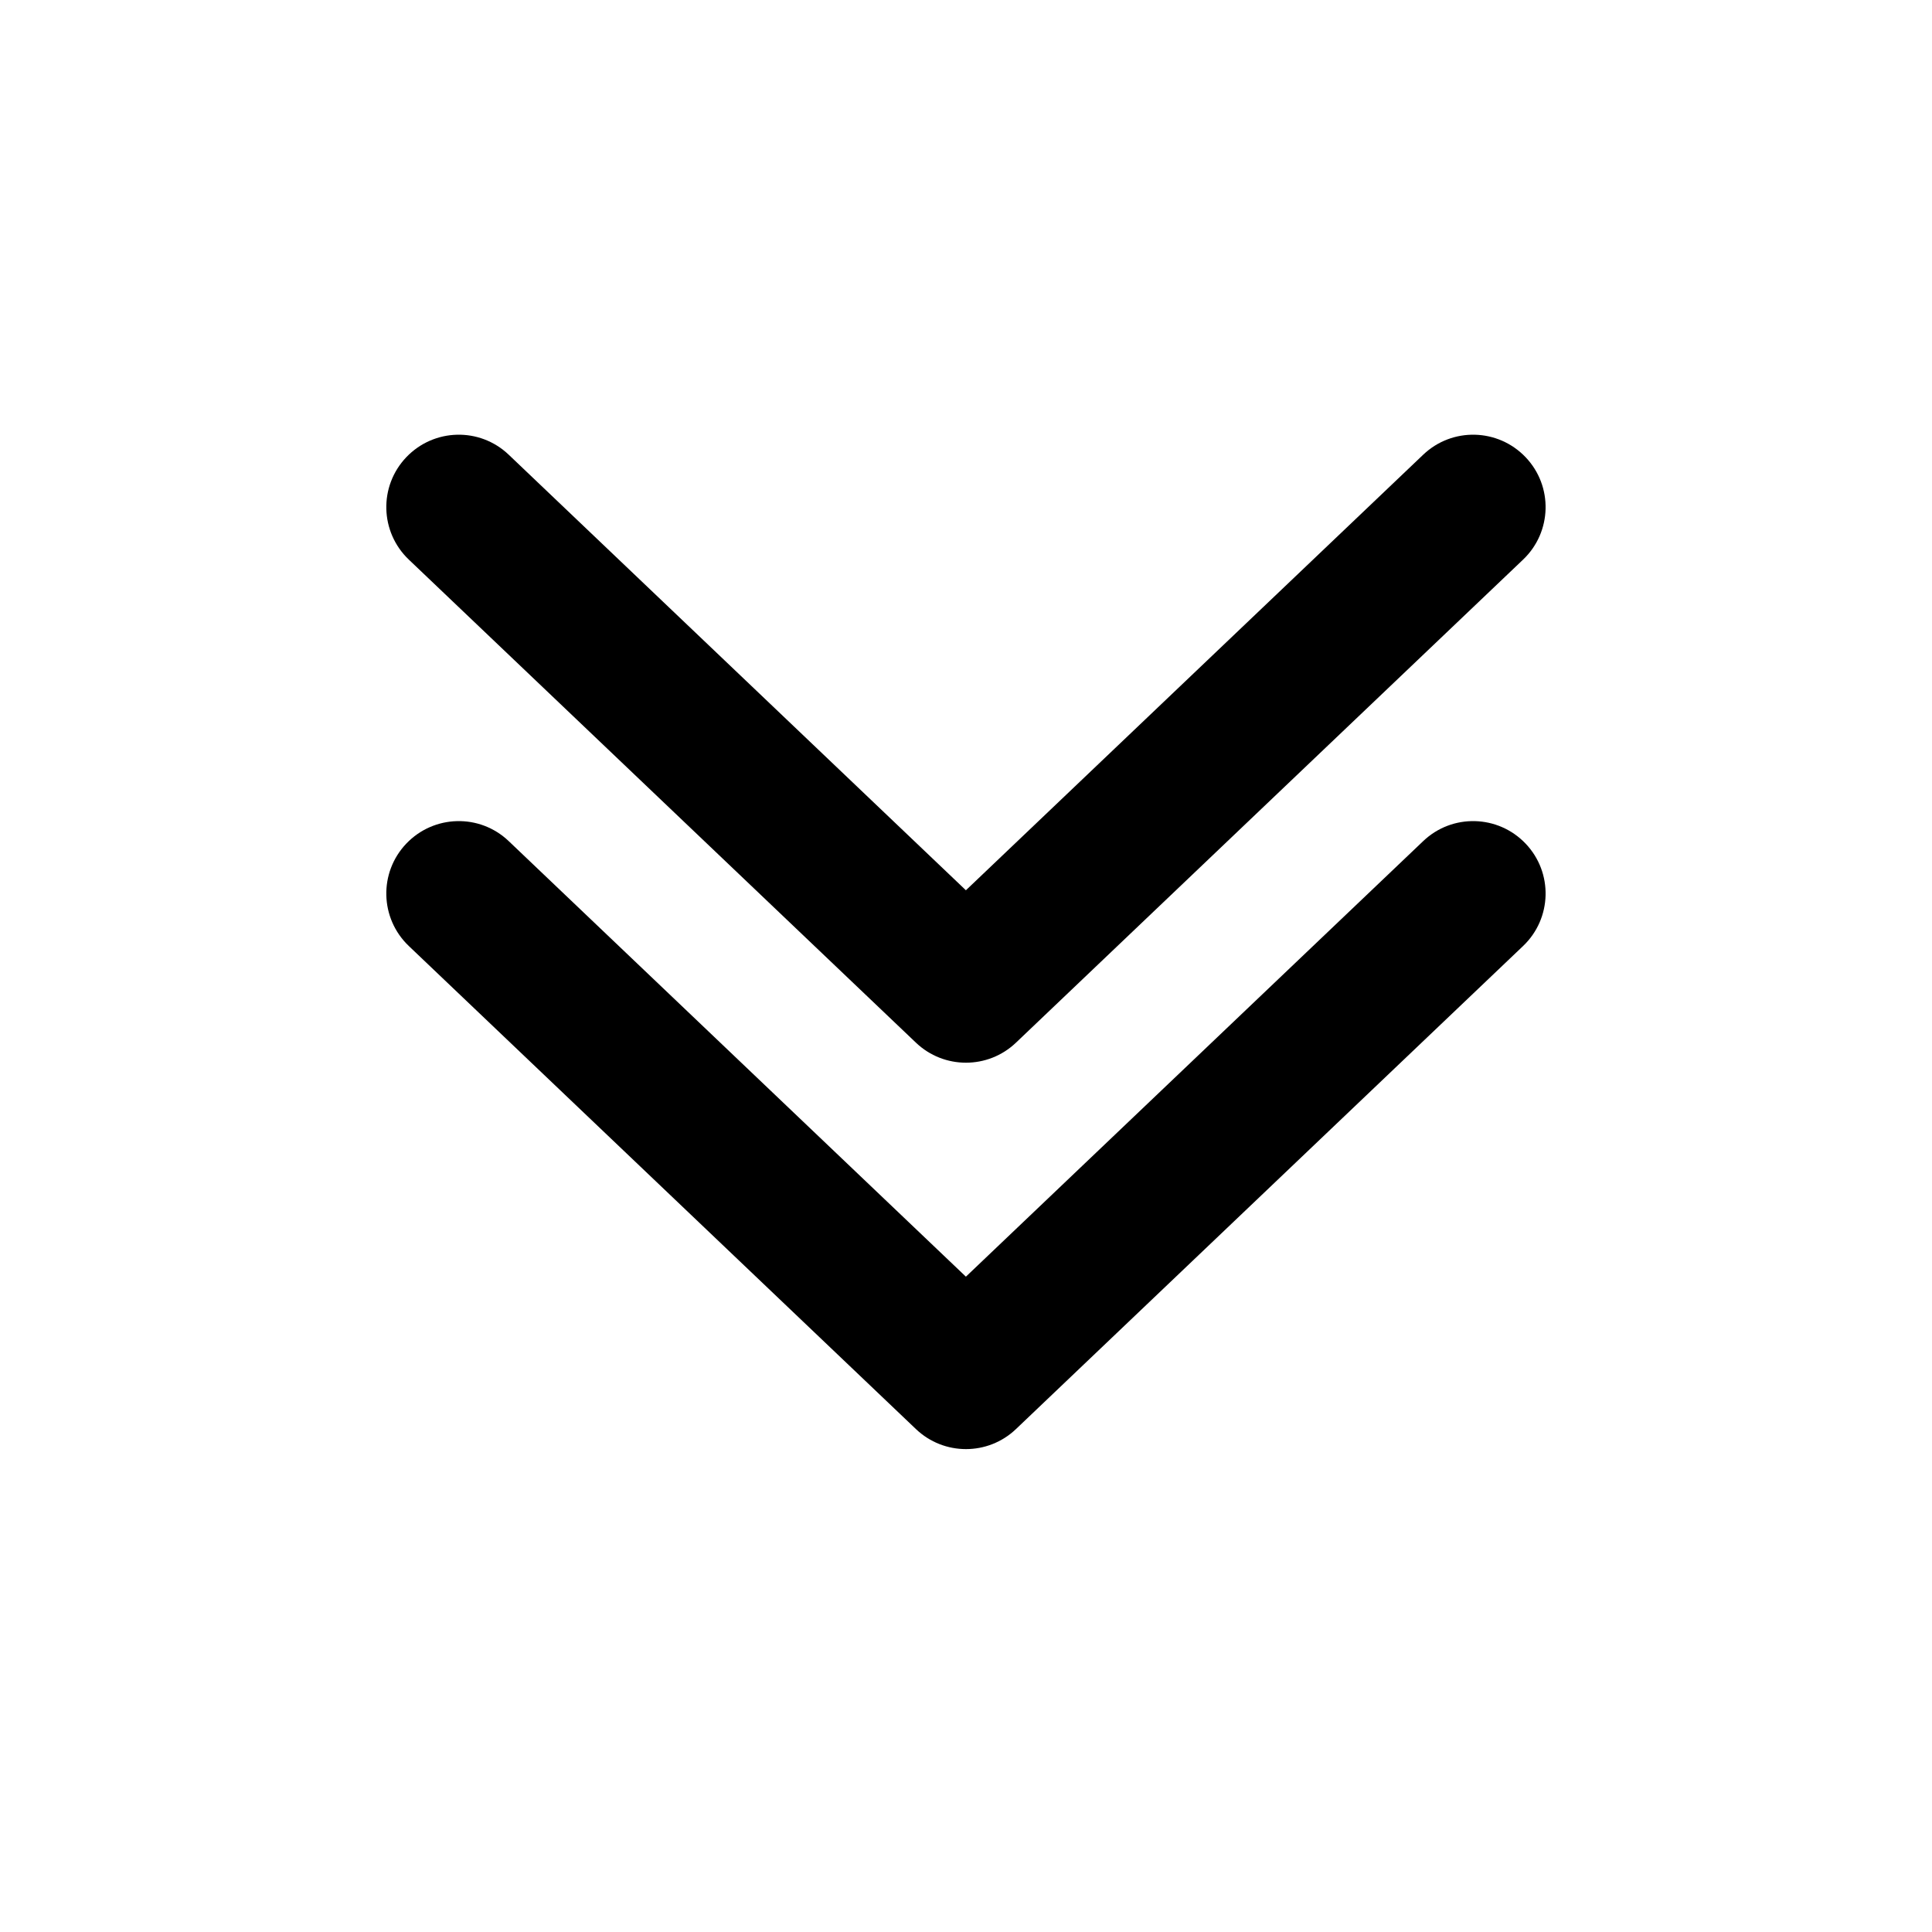 <svg xmlns="http://www.w3.org/2000/svg" viewBox="0 0 20 20" fill="none"><path d="M15.793 8.733C16.079 9.033 16.067 9.507 15.767 9.793L10.517 14.794C10.227 15.07 9.772 15.07 9.482 14.794L4.232 9.793C3.932 9.507 3.92 9.033 4.206 8.733C4.492 8.433 4.966 8.421 5.266 8.707L9.999 13.216L14.733 8.707C15.033 8.421 15.507 8.433 15.793 8.733ZM15.793 4.733C16.079 5.033 16.067 5.507 15.767 5.793L10.517 10.794C10.227 11.07 9.772 11.07 9.482 10.794L4.232 5.793C3.932 5.507 3.92 5.033 4.206 4.733C4.492 4.433 4.966 4.421 5.266 4.707L9.999 9.216L14.733 4.707C15.033 4.421 15.507 4.433 15.793 4.733Z" fill="currentColor"/></svg>